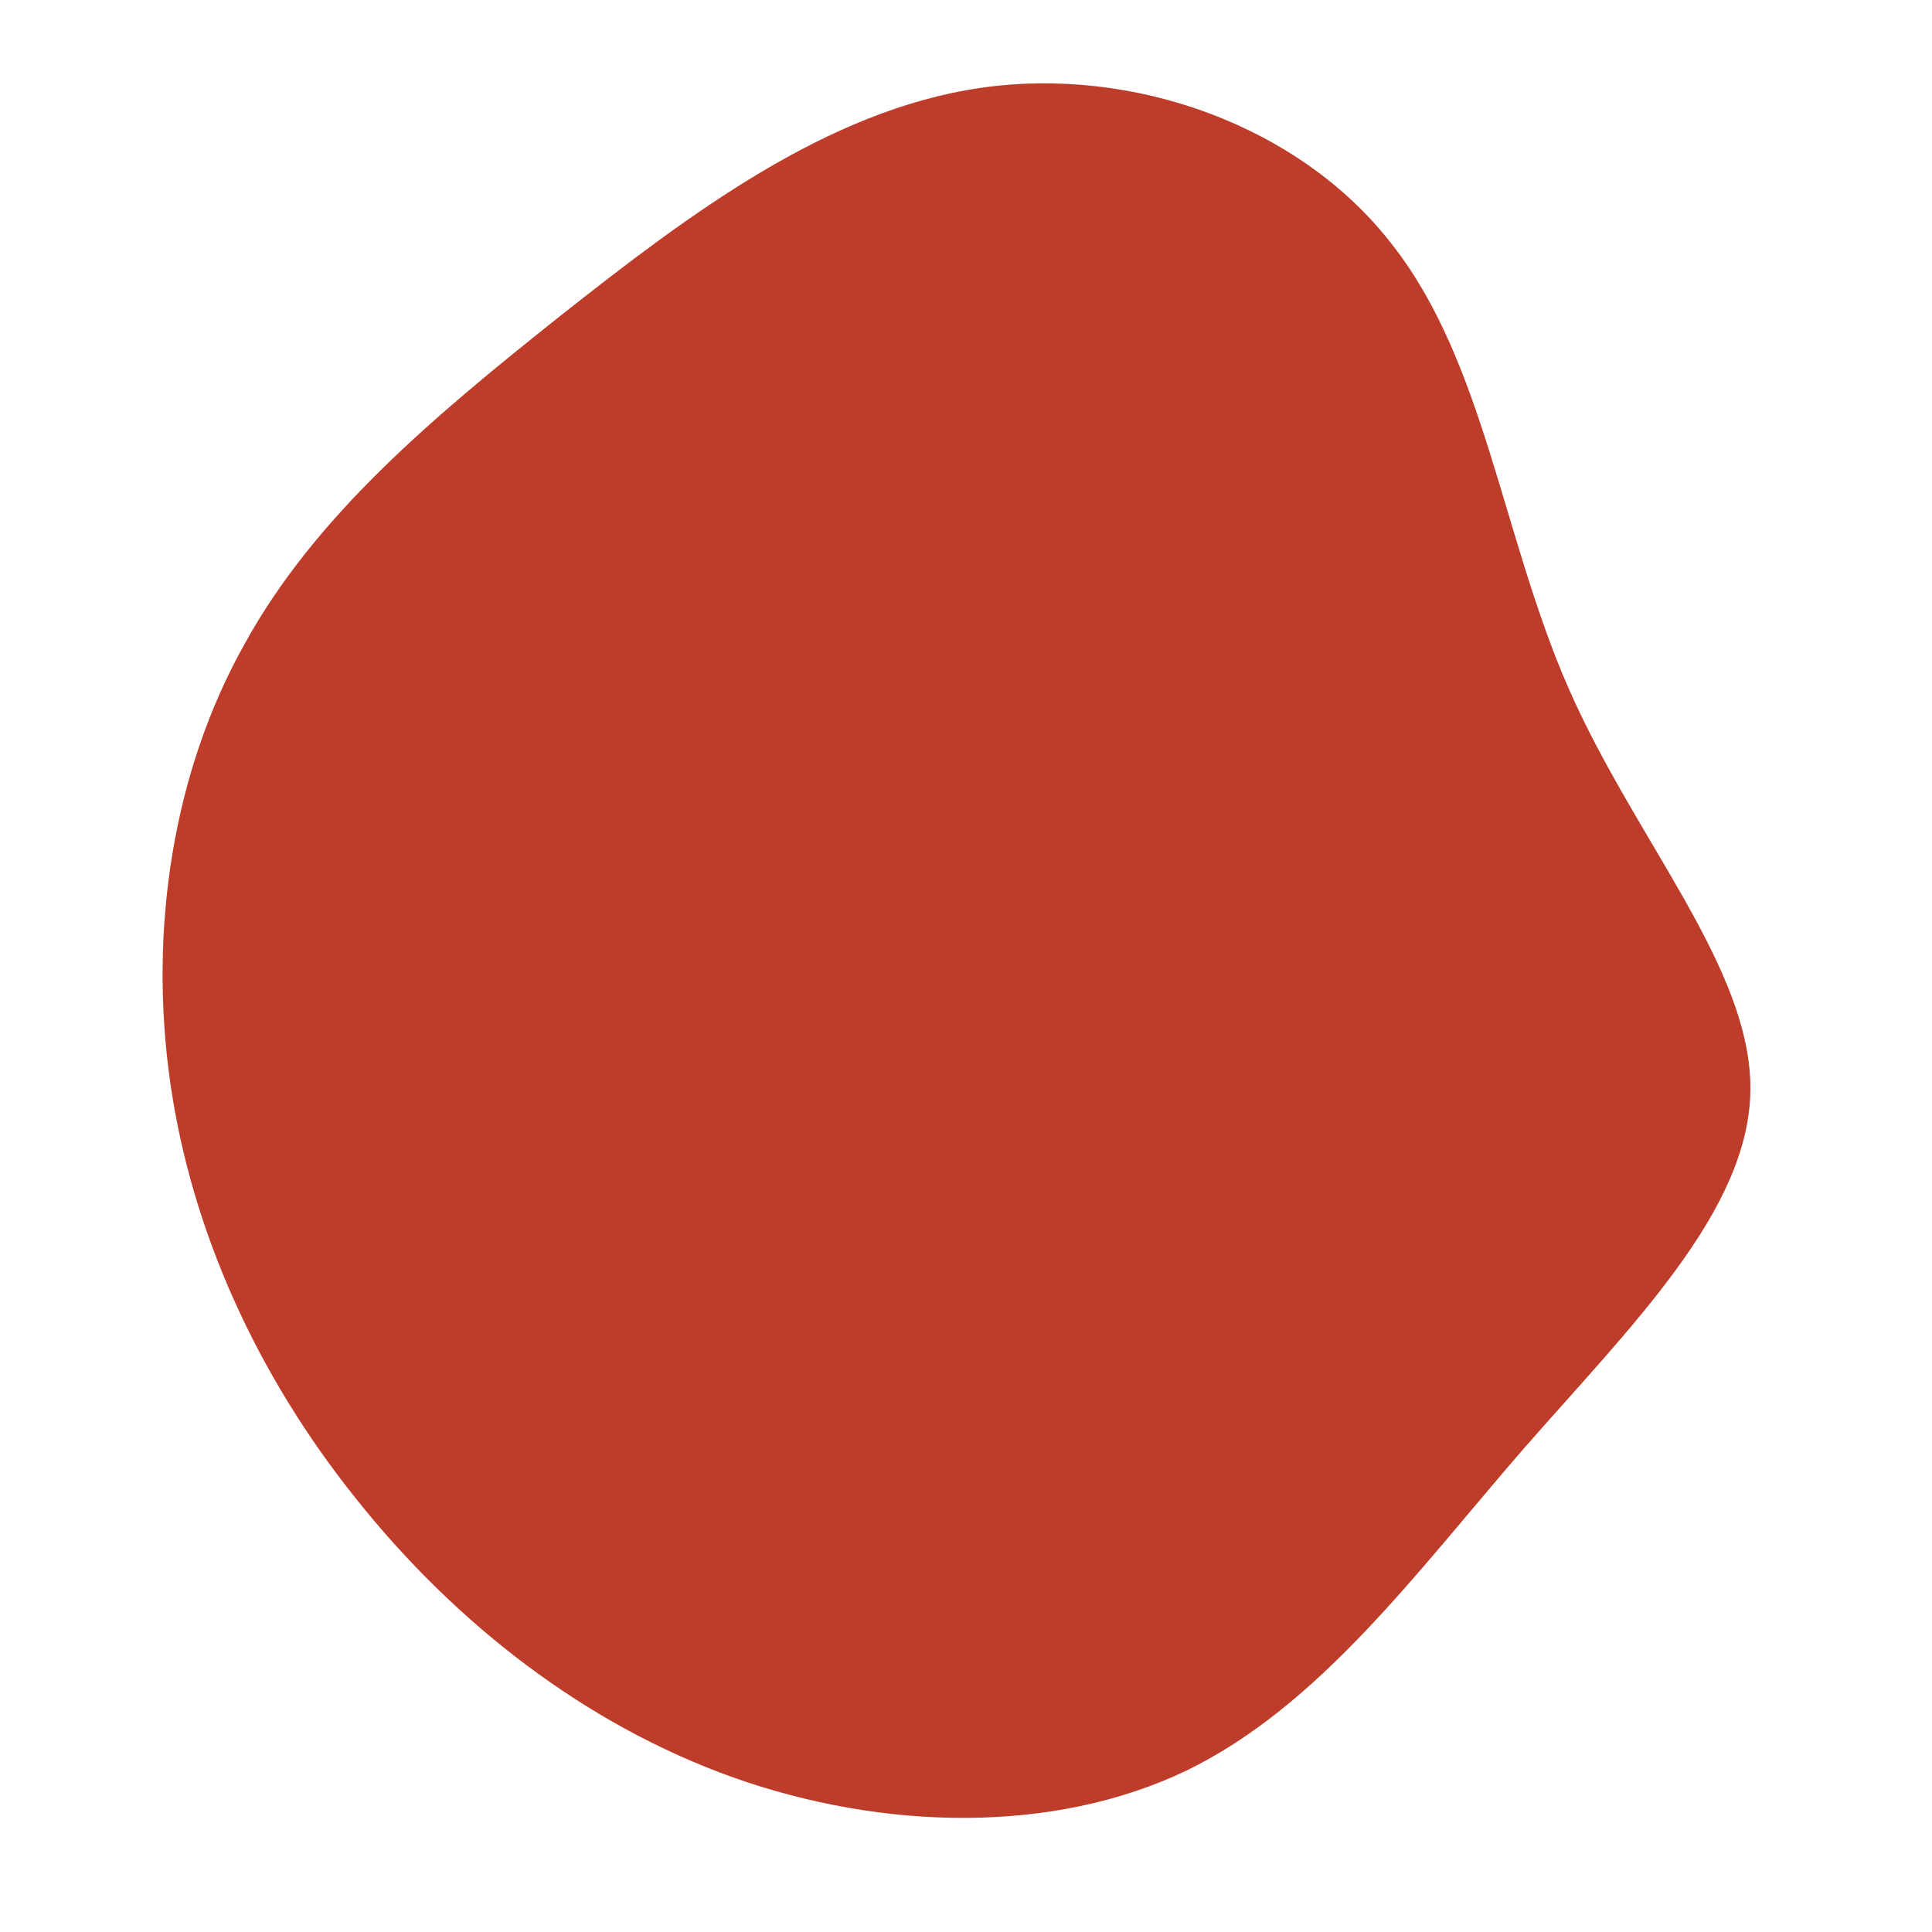 <?xml version="1.0" standalone="no"?>
<svg viewBox="0 0 200 200" xmlns="http://www.w3.org/2000/svg">
  <path fill="#BE3D2A" d="M44.1,-74.7C53.7,-62.5,55.5,-44.4,62.4,-28.7C69.3,-13,81.3,0.2,81.2,12.8C81.1,25.3,68.9,37.2,57.7,50C46.6,62.8,36.6,76.6,22.8,83.3C9,89.9,-8.6,89.5,-24.1,84C-39.5,78.5,-52.9,68,-63.1,55.2C-73.3,42.5,-80.2,27.5,-82.4,11.9C-84.6,-3.8,-82.1,-20.1,-74.7,-33.3C-67.4,-46.6,-55.2,-56.8,-42,-67.3C-28.7,-77.8,-14.4,-88.6,1.5,-90.9C17.3,-93.2,34.6,-87,44.1,-74.7Z" transform="translate(100 100)" />
</svg>
